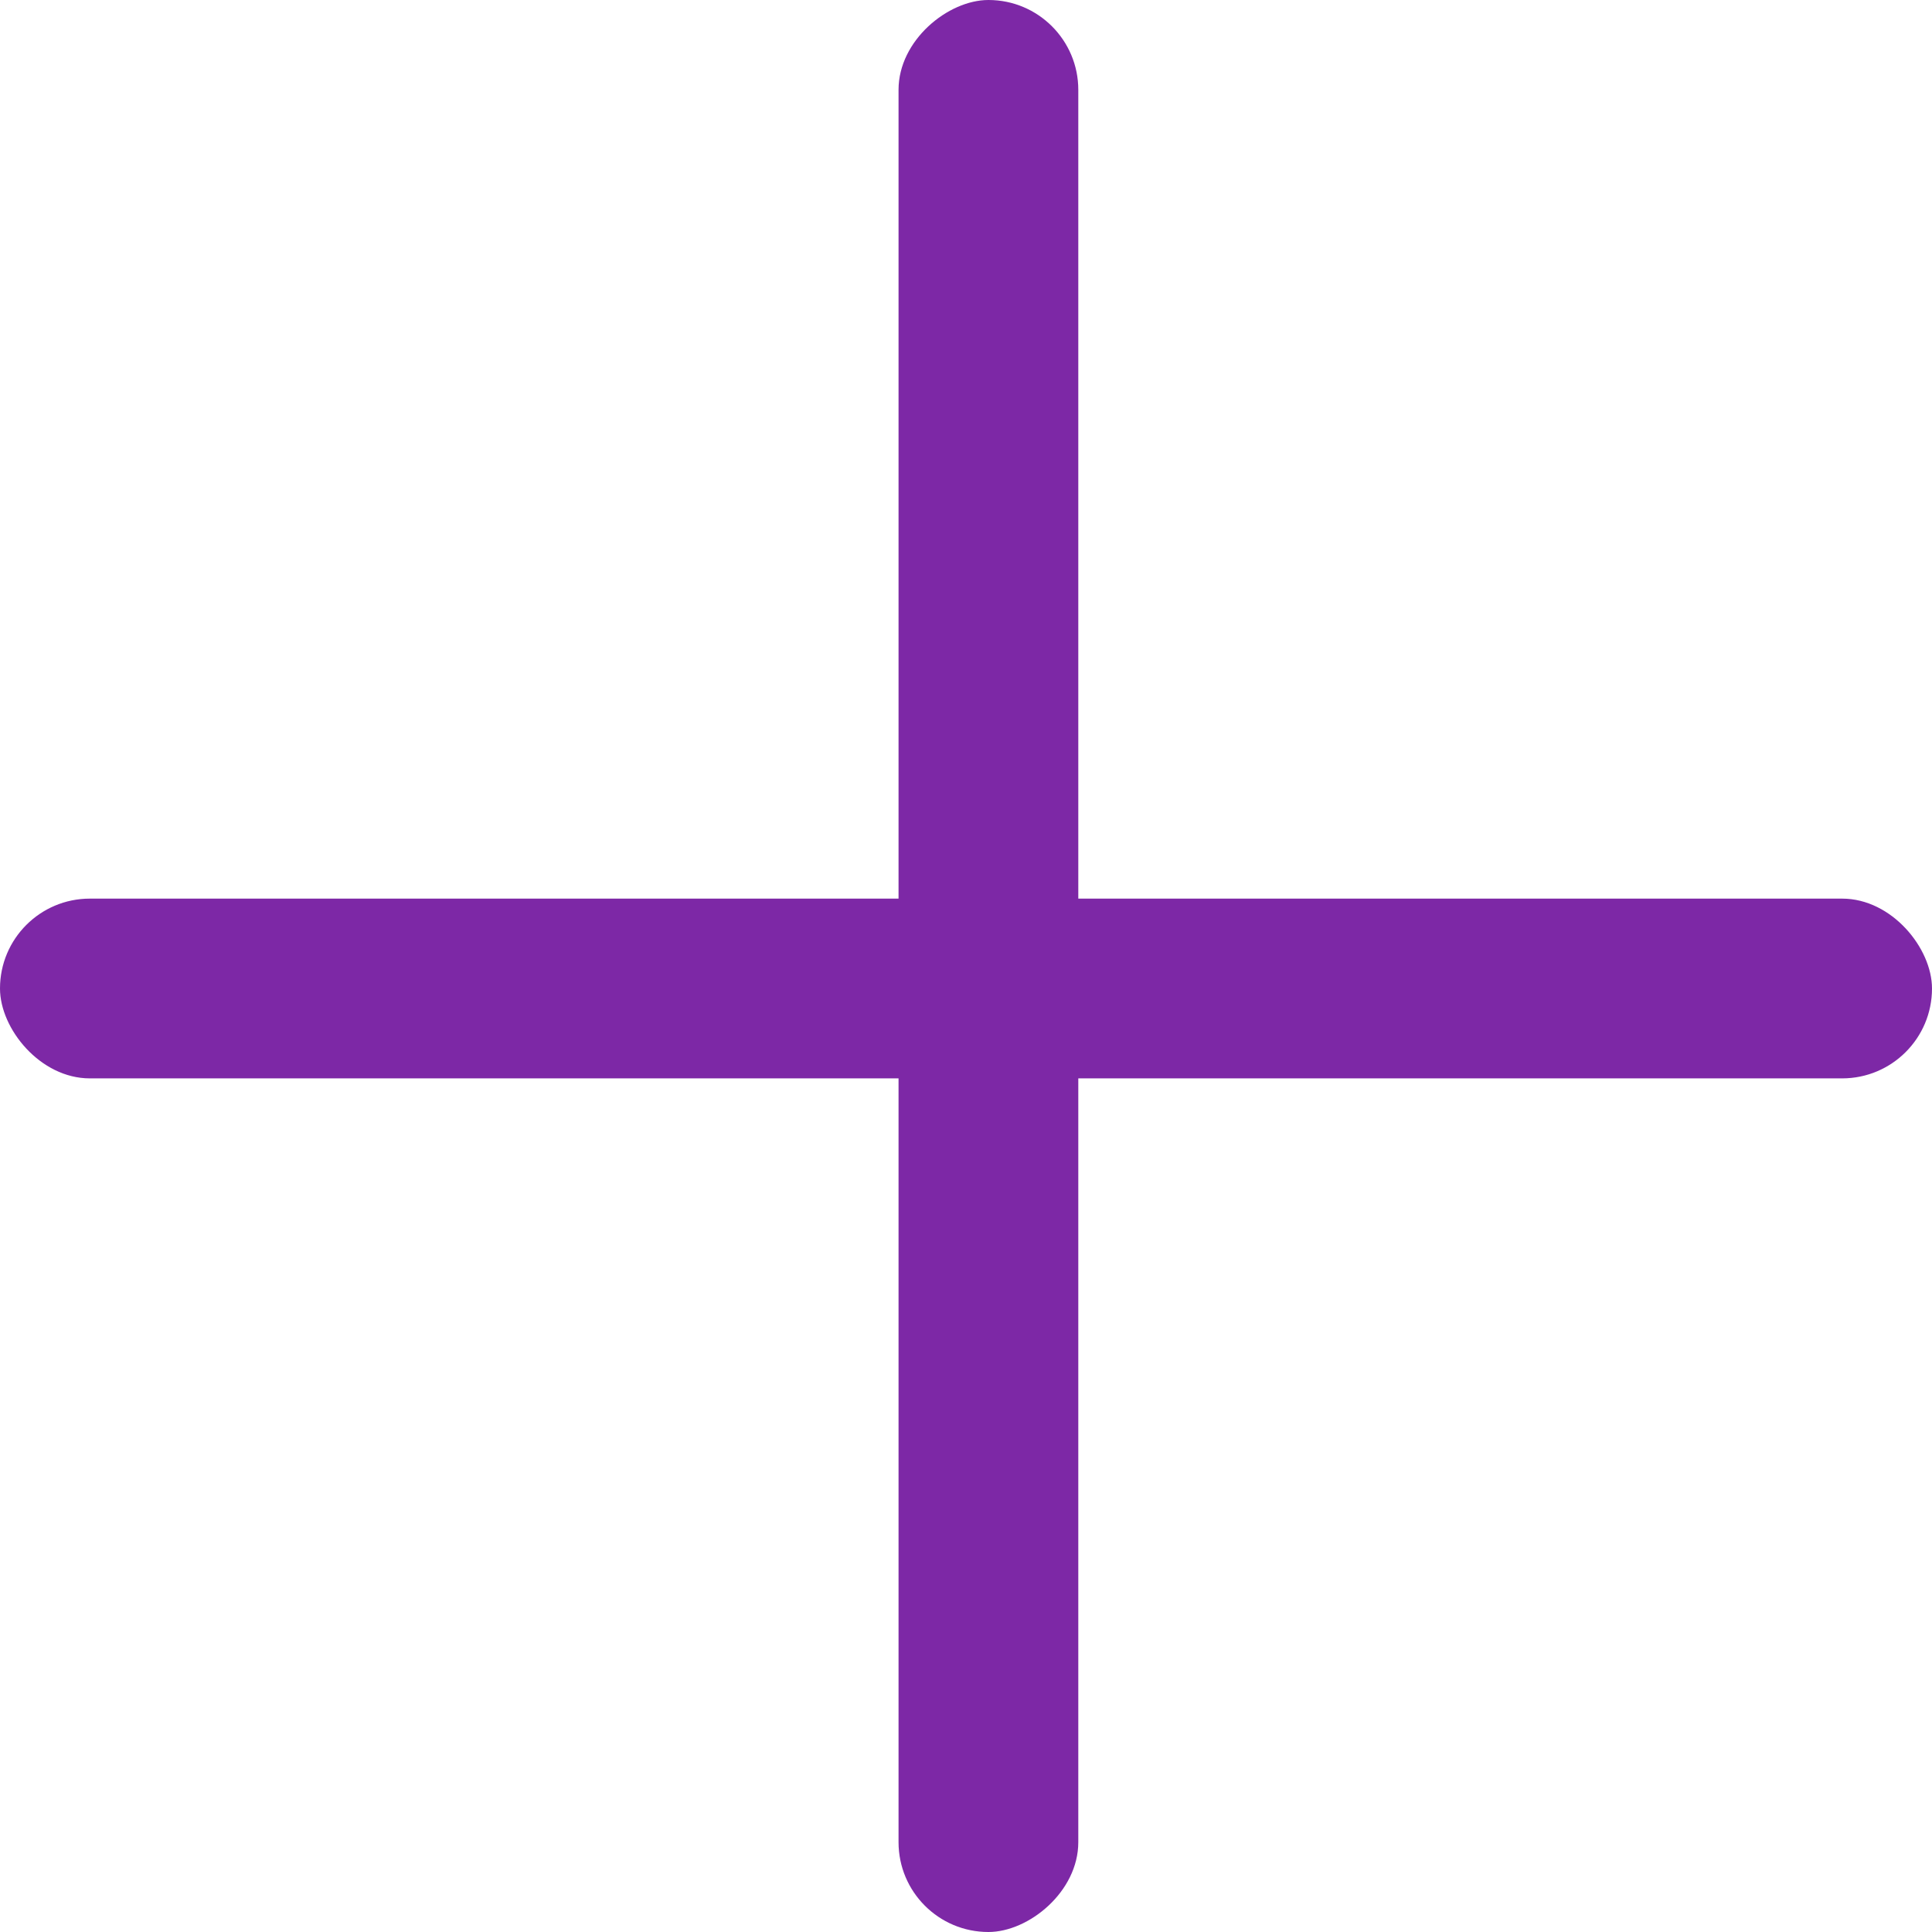 <svg width="24" height="24" viewBox="0 0 24 24" fill="none" xmlns="http://www.w3.org/2000/svg">
<rect y="11.163" width="24" height="2.233" rx="1.116" fill="#7D28A6"/>
<rect x="13.395" width="24" height="2.233" rx="1.116" transform="rotate(90 13.395 0)" fill="#7D28A6"/>
</svg>
